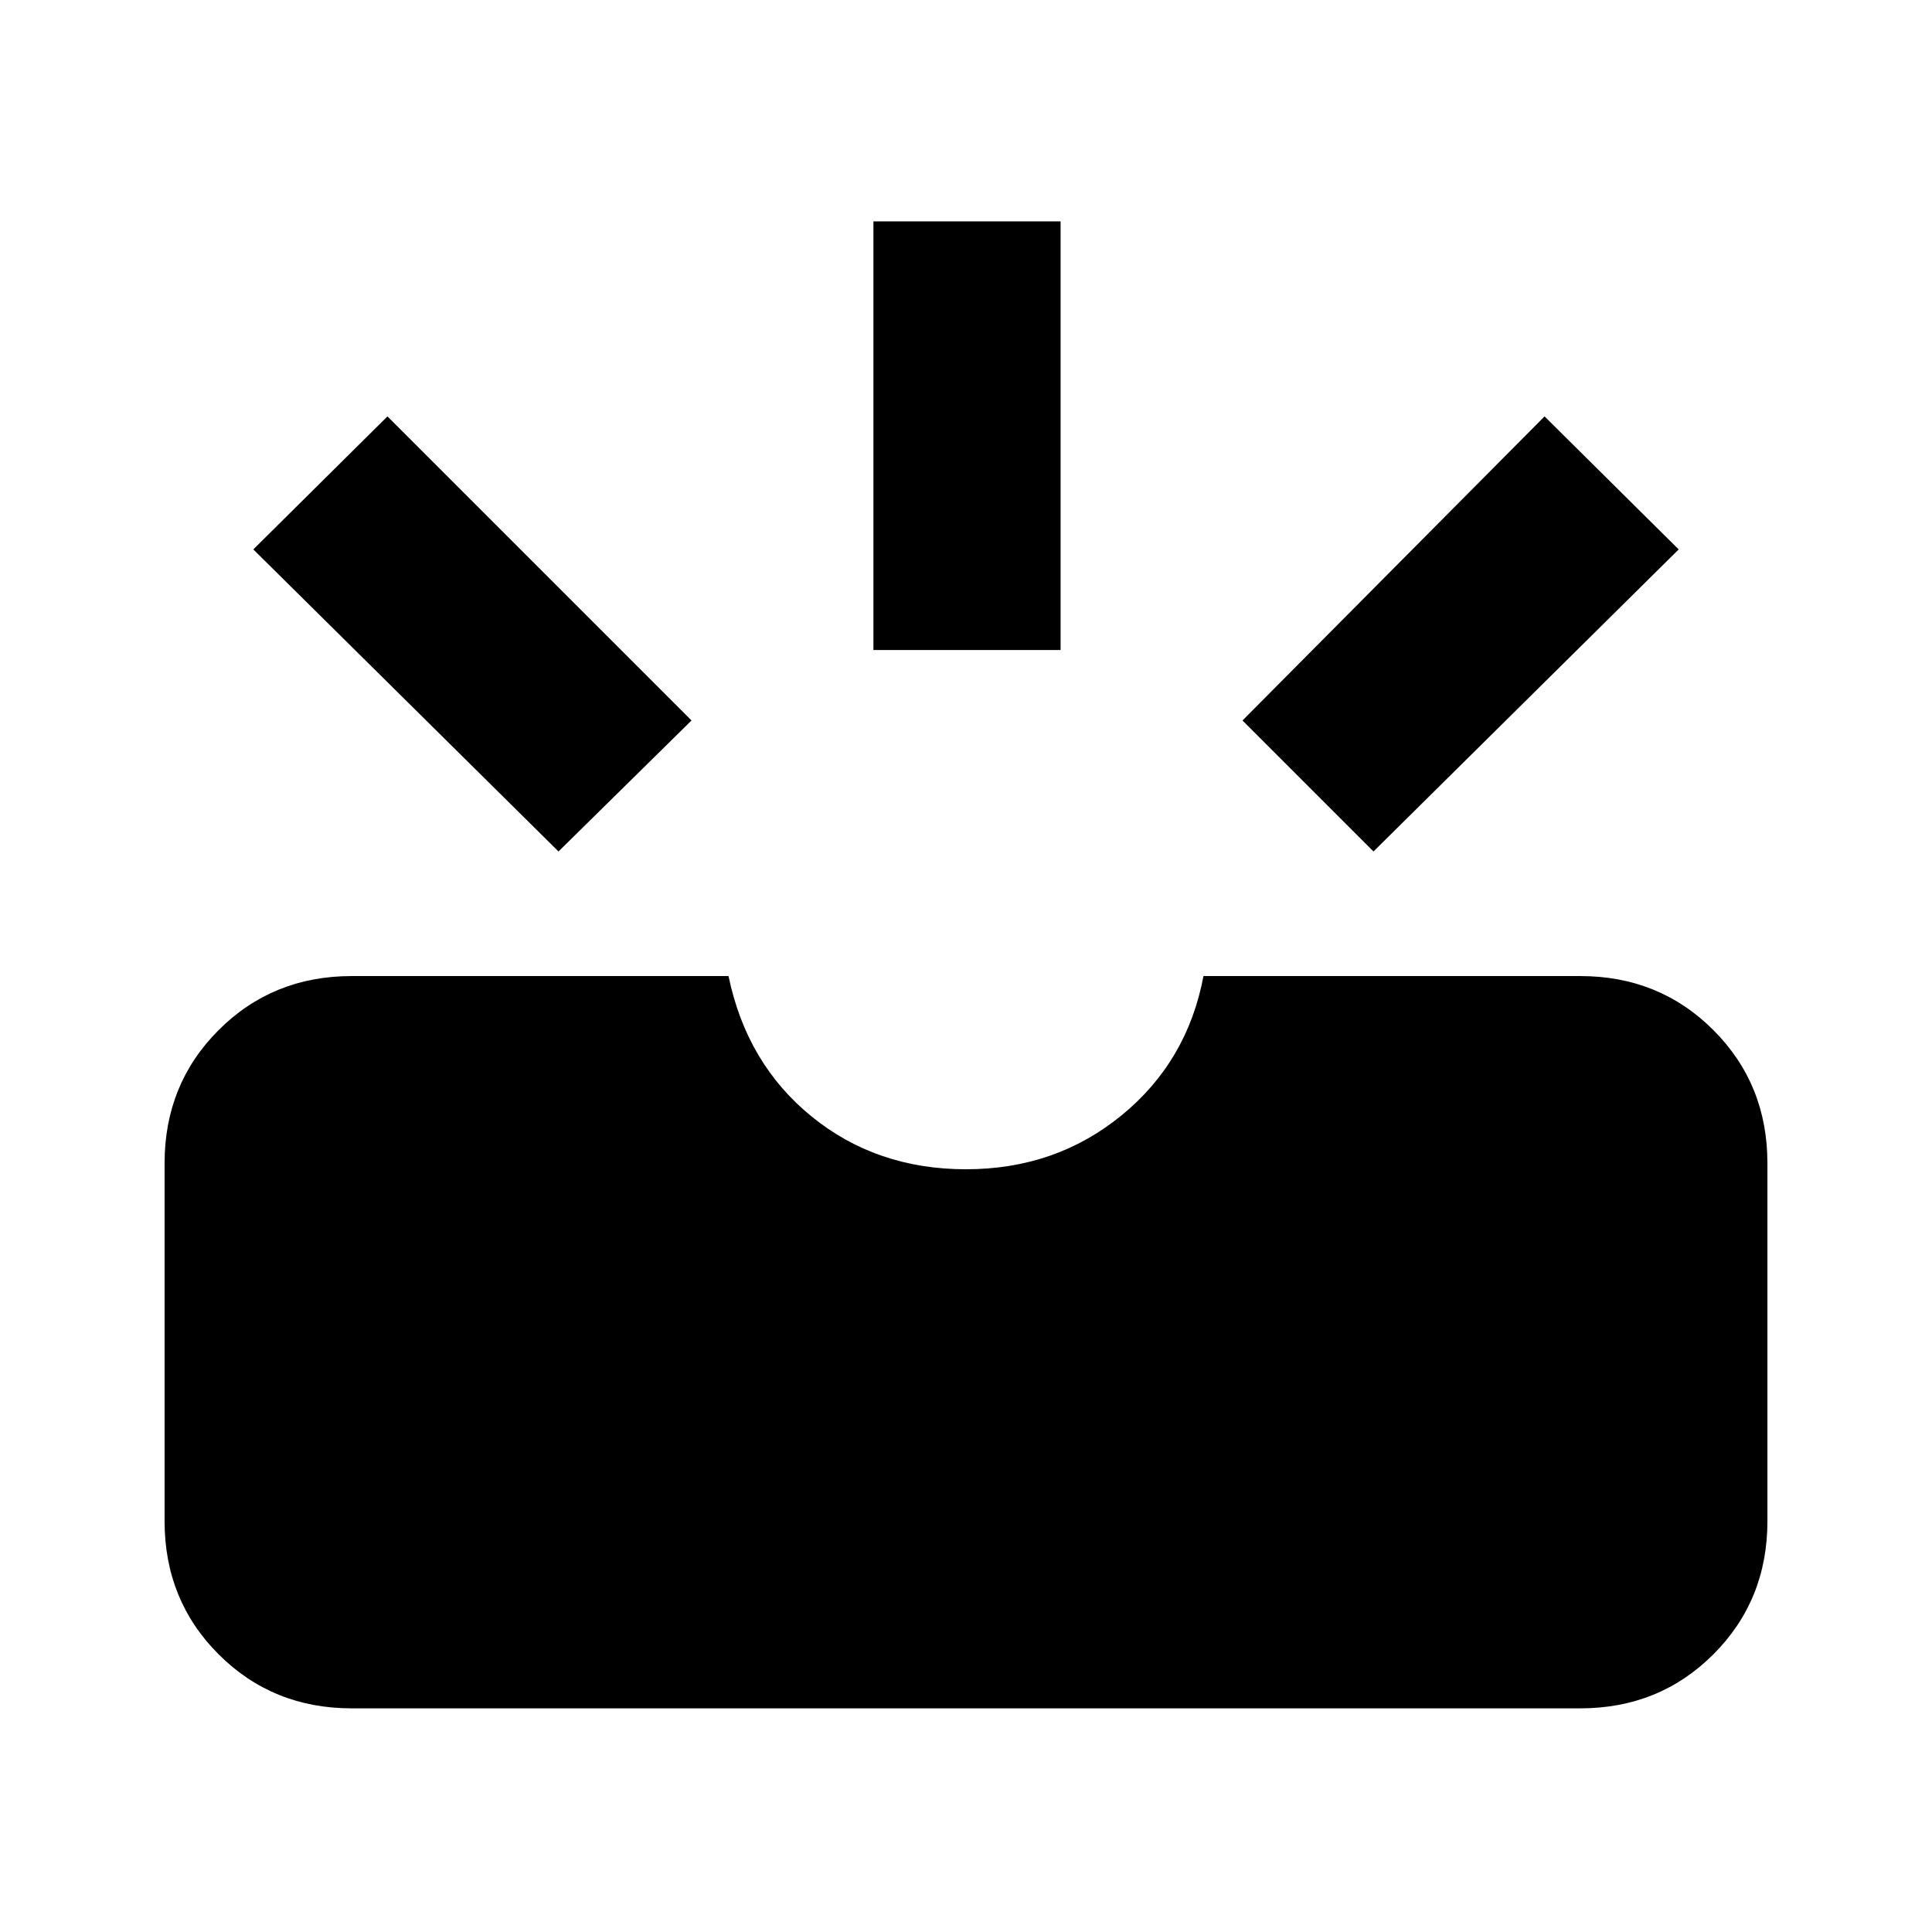 <svg xmlns="http://www.w3.org/2000/svg" height="20" viewBox="0 -960 960 960" width="20"><path d="M174.78-111.13q-39.3 0-66.15-26.85-26.85-26.84-26.85-66.15V-382q0-39.3 26.85-66.15Q135.48-475 174.78-475H362q9 43.5 41.25 69.75T480-379q44.5 0 77.25-26.75T598-475h187.22q39.3 0 66.15 26.85 26.85 26.85 26.85 66.15v177.87q0 39.31-26.85 66.15-26.85 26.85-66.15 26.85H174.78Zm507.7-425.78L617.39-602l150.09-151.09L834.13-687 682.48-536.91Zm-404.96 0L125.87-687l66.65-66.09L343.61-602l-66.09 65.09ZM434-637v-213h93v213h-93Z"/></svg>